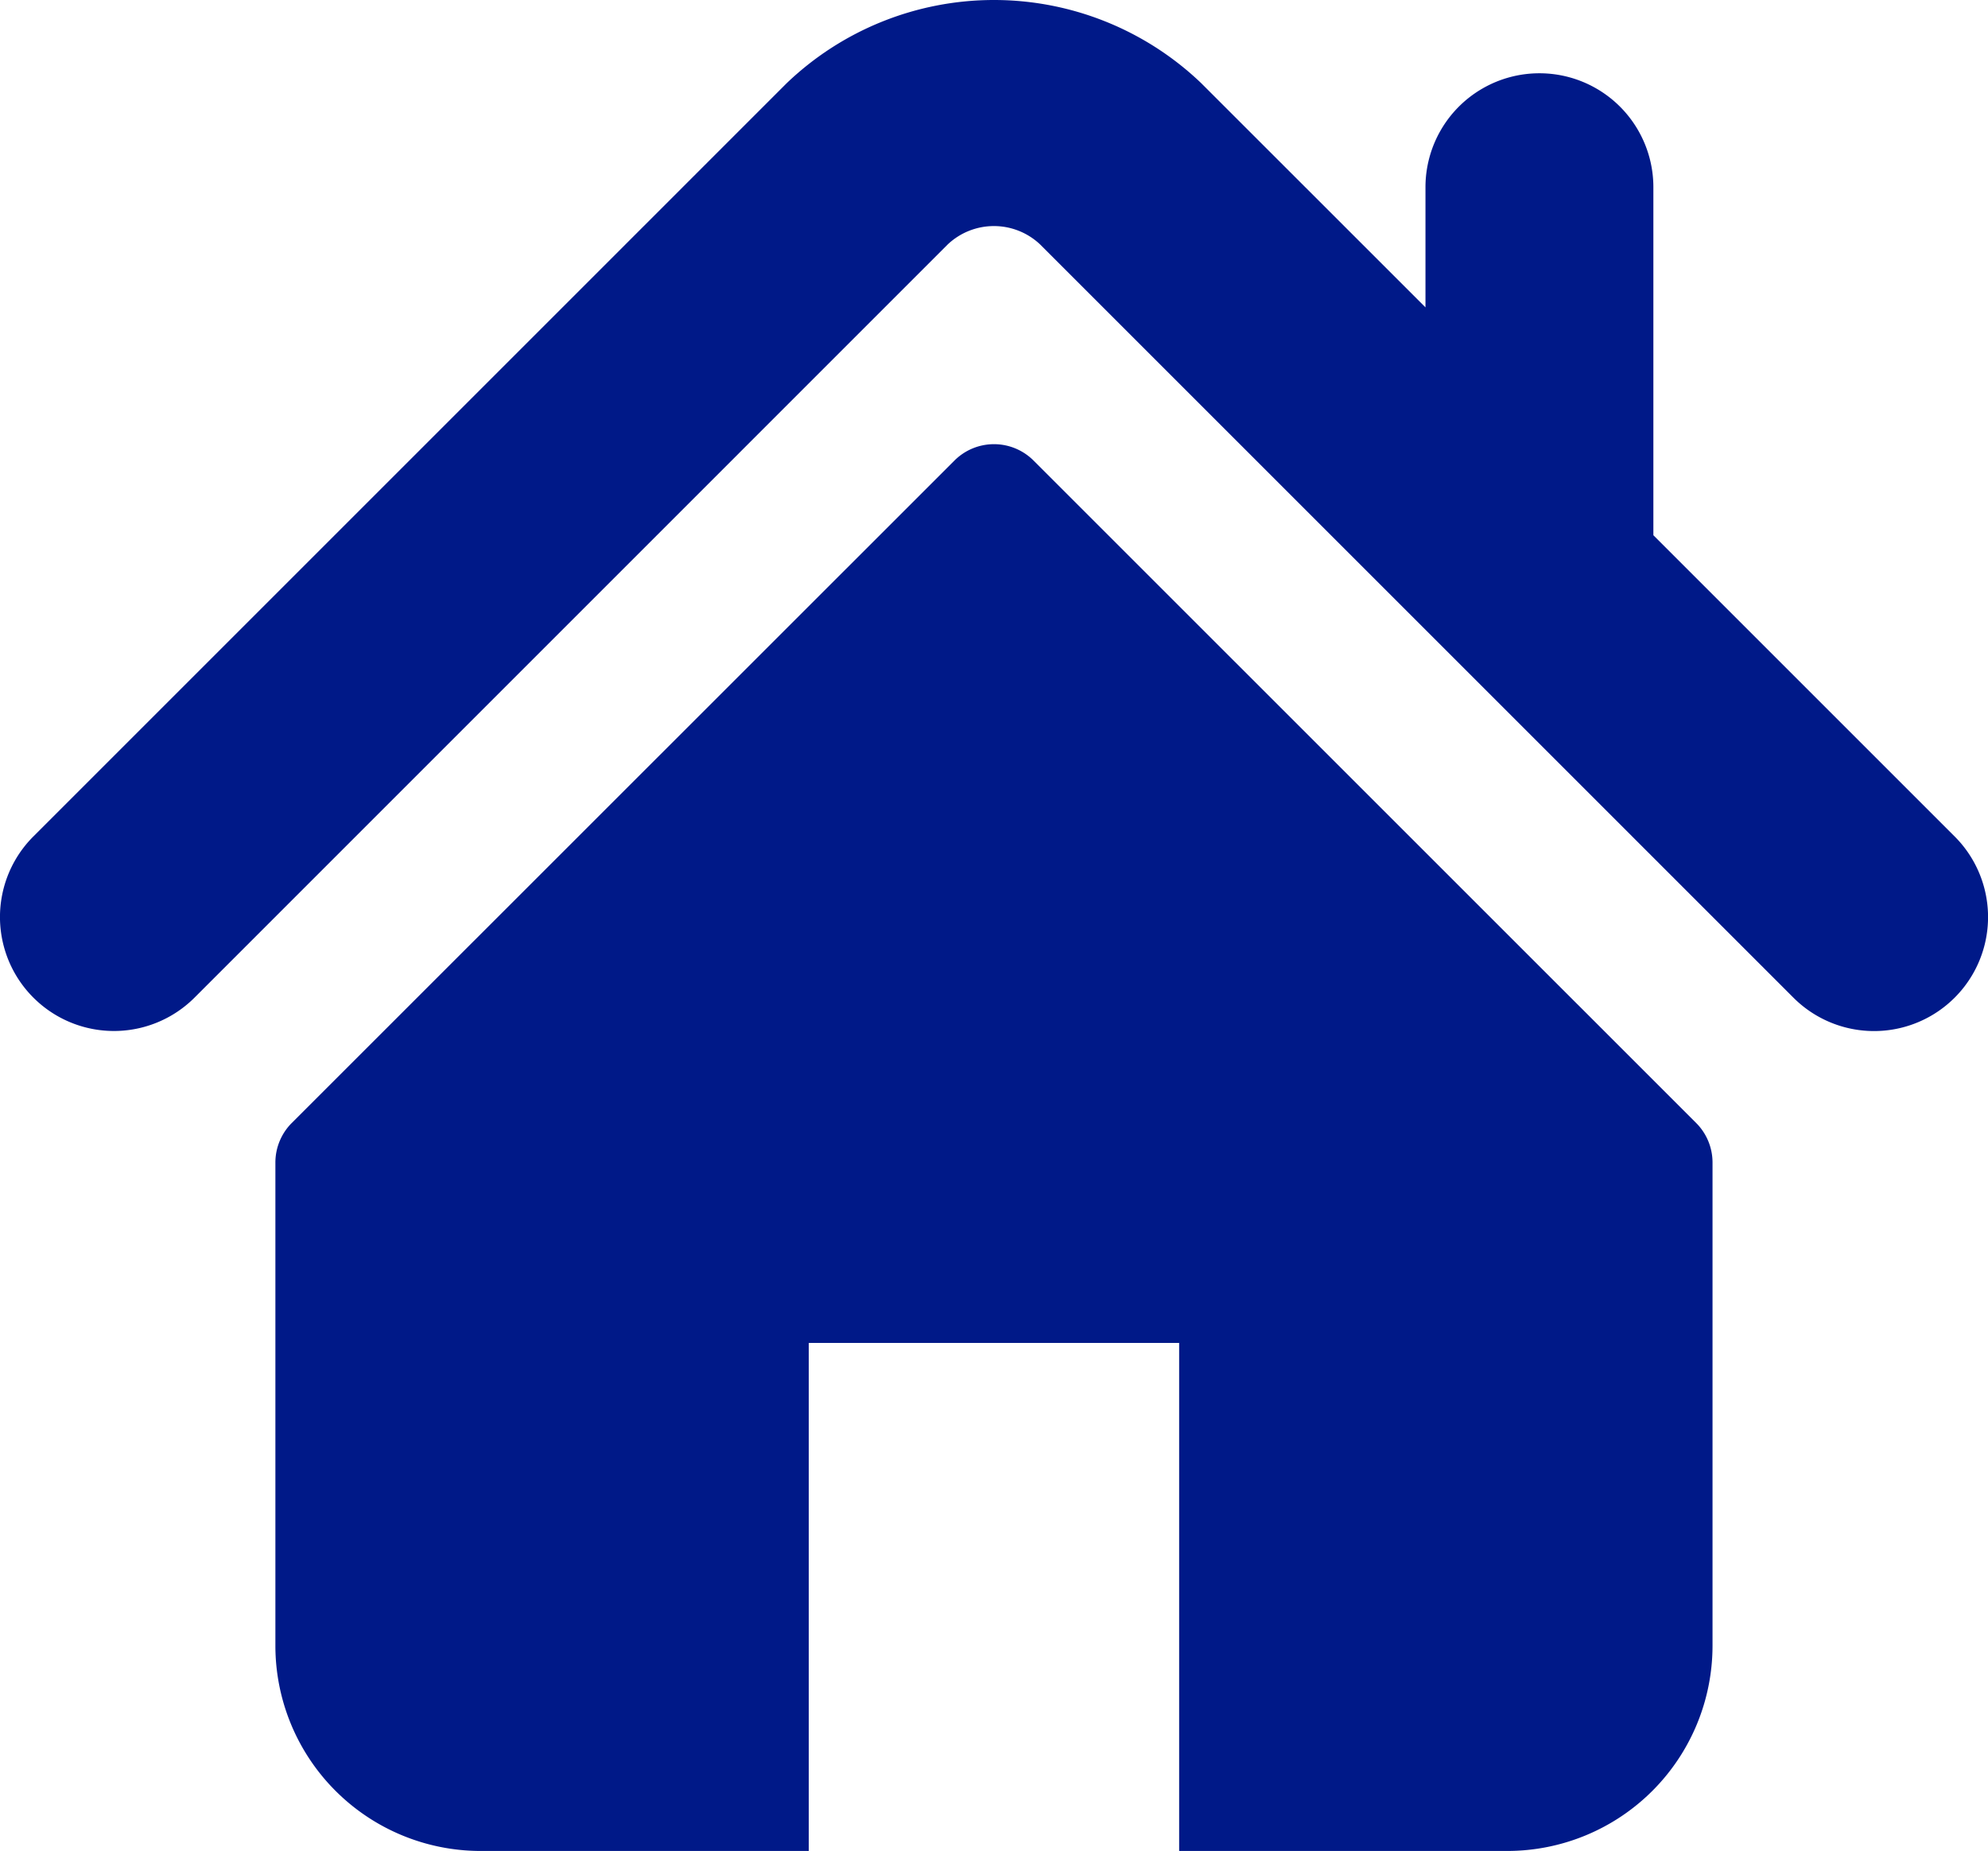 <svg xmlns="http://www.w3.org/2000/svg" width="136.386" height="127" viewBox="0 0 136.386 127"><g transform="translate(-0.001 -17.047)"><g transform="translate(0.001 17.047)"><path d="M134.1,74.439l-20.67-20.67V29.892a7.817,7.817,0,0,0-15.635,0v8.243L82.4,22.744a20.566,20.566,0,0,0-28.431.014L2.289,74.439a7.819,7.819,0,0,0,11.06,11.056L65.026,33.812a4.615,4.615,0,0,1,6.325,0l51.687,51.688A7.819,7.819,0,1,0,134.1,74.439Z" transform="translate(-0.001 -17.047)" fill="#001988"/><path d="M120.642,128.873a3.837,3.837,0,0,0-5.43,0L69.752,174.32a3.848,3.848,0,0,0-1.125,2.719v33.147a14.085,14.085,0,0,0,14.085,14.085h22.507V189.415h25.41v34.856h22.508a14.085,14.085,0,0,0,14.084-14.084V177.039a3.833,3.833,0,0,0-1.125-2.719Z" transform="translate(-49.734 -97.271)" fill="#001988"/></g></g></svg>